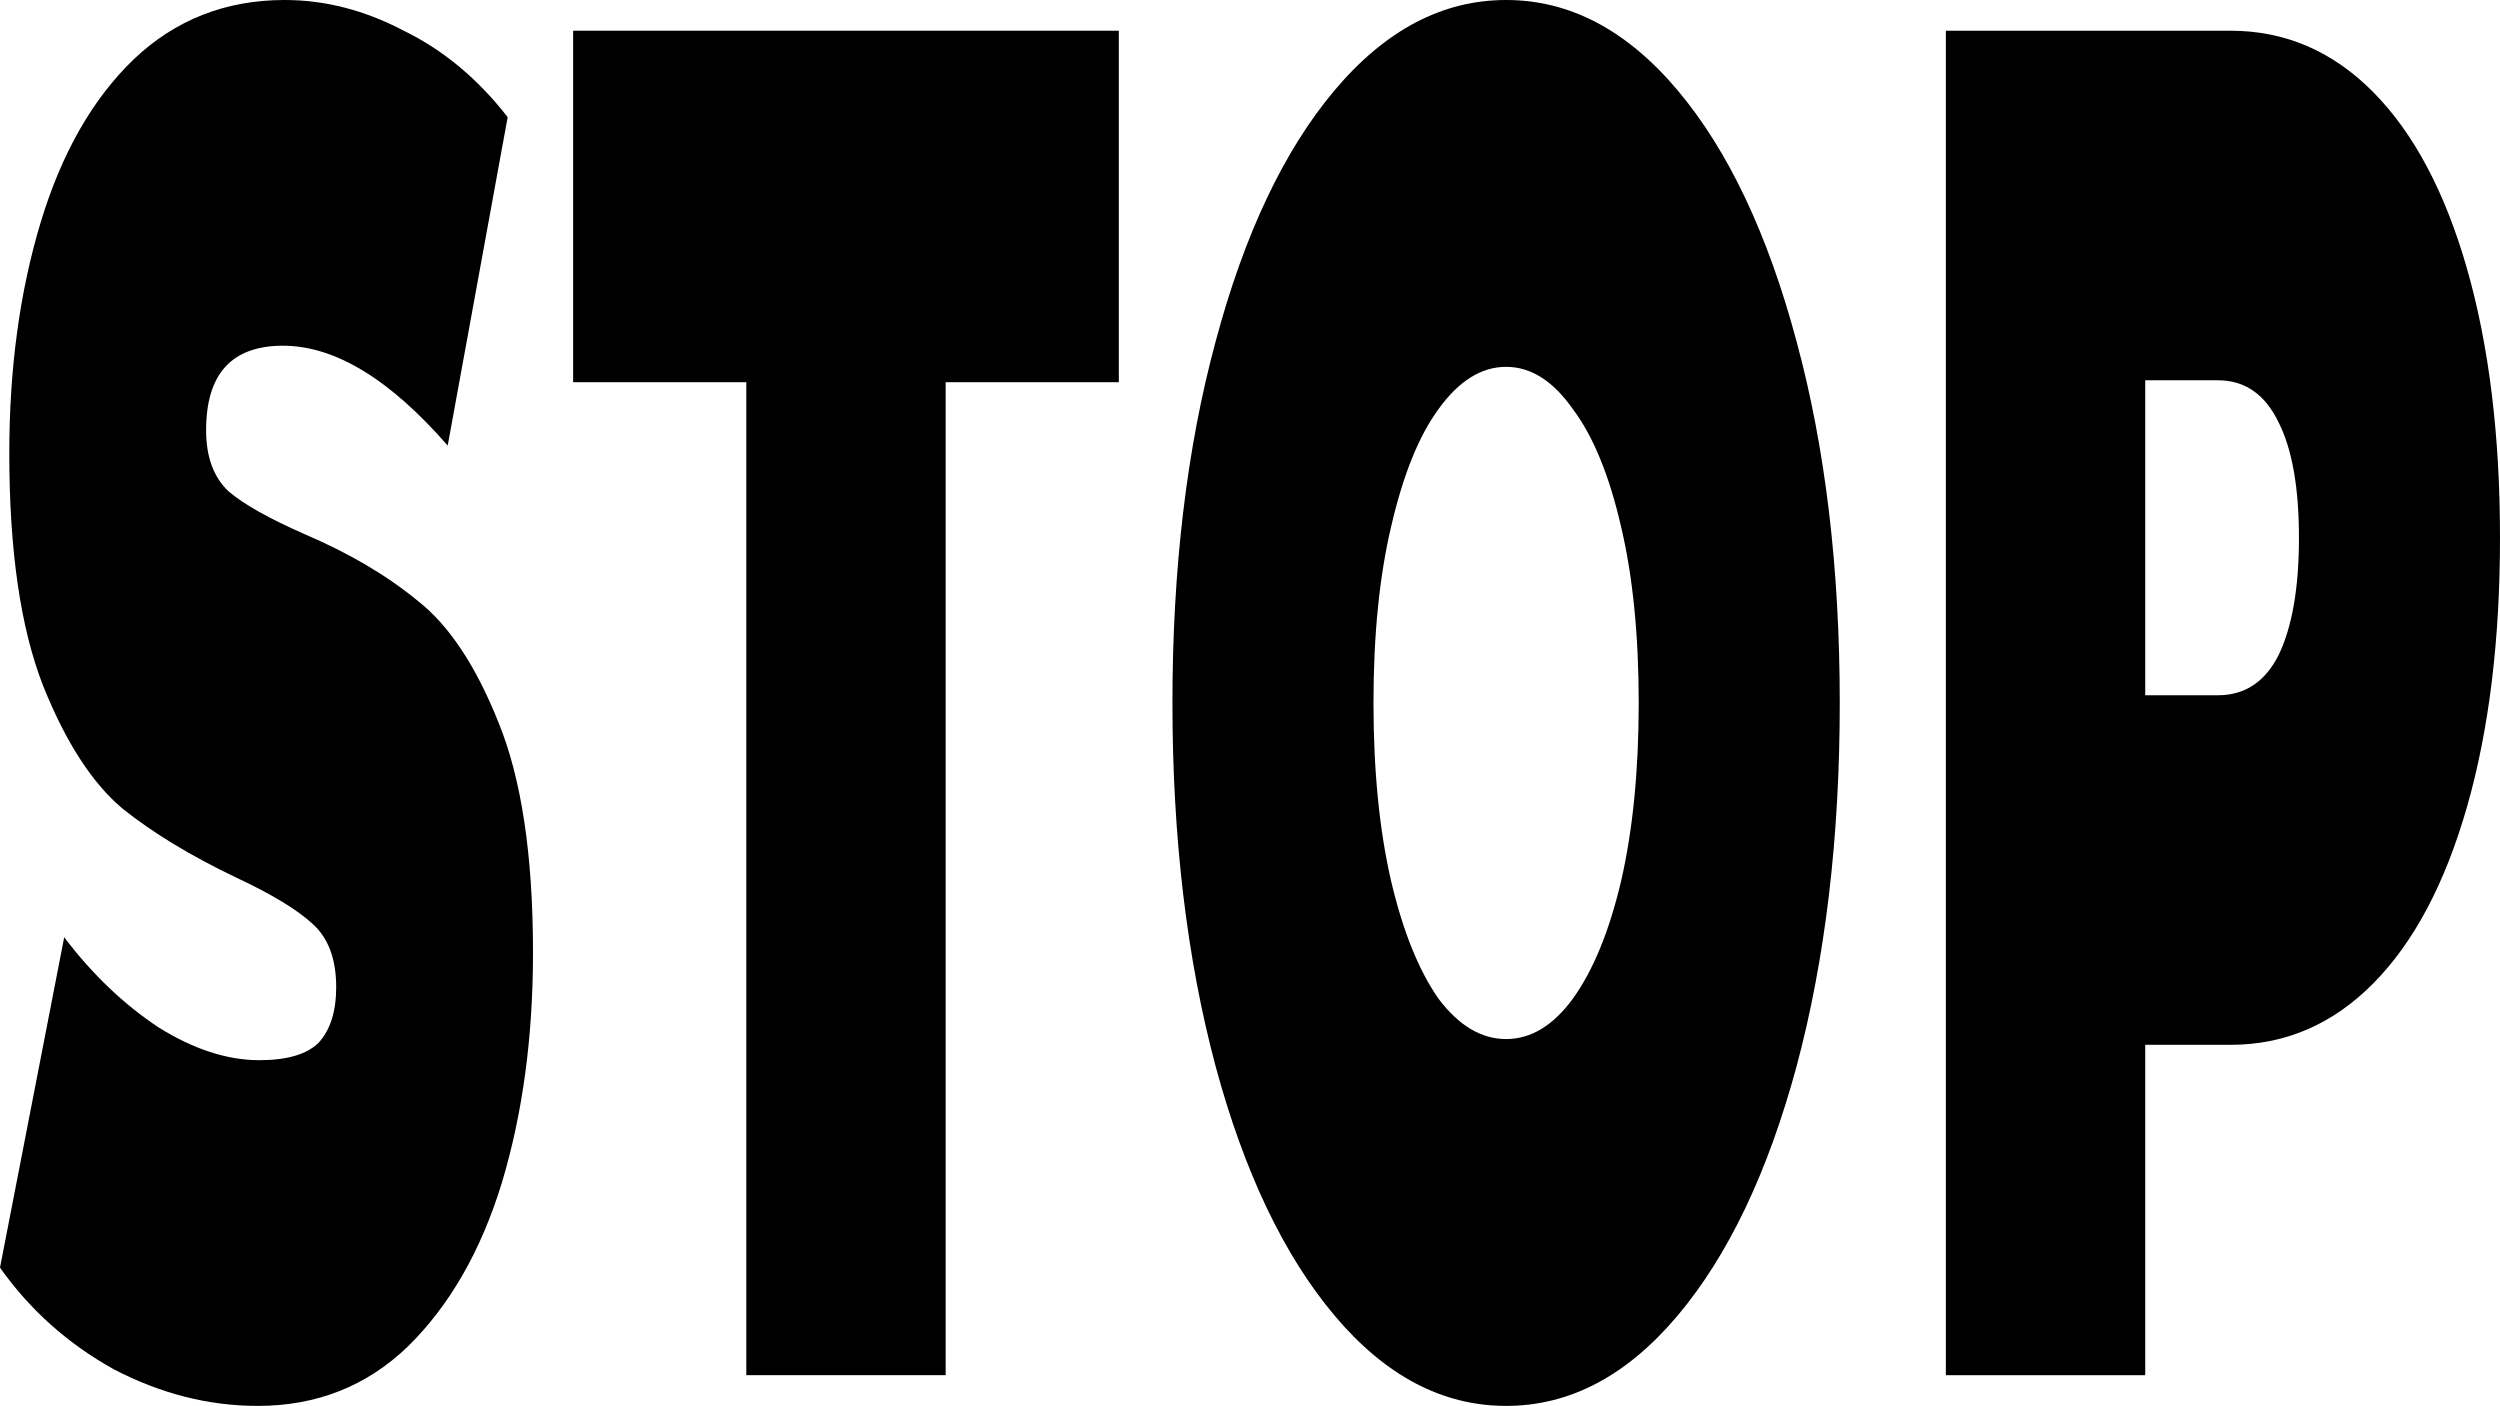 <svg viewBox="0 0 898 505" xmlns="http://www.w3.org/2000/svg">
<path d="M801.209 11.036C820.83 11.036 837.923 18.395 852.487 33.113C867.051 47.831 878.277 68.987 886.166 96.583C894.055 124.178 897.999 156.373 897.999 193.168C897.999 229.962 894.055 262.157 886.166 289.752C878.277 317.348 867.051 338.504 852.487 353.222C837.923 367.94 820.83 375.299 801.209 375.299H770.564V493.96H698.957V11.036H801.209ZM796.658 249.739C806.367 249.739 813.649 244.909 818.504 235.251C823.358 225.133 825.786 211.105 825.786 193.168C825.786 175.23 823.358 161.433 818.504 151.774C813.649 141.656 806.367 136.597 796.658 136.597H770.564V249.739H796.658Z"/>
<path d="M540.991 505C518.133 505 497.602 494.192 479.397 472.575C461.192 450.959 446.931 421.063 436.615 382.889C426.299 344.255 421.141 300.792 421.141 252.5C421.141 204.208 426.299 160.974 436.615 122.8C446.931 84.167 461.192 54.041 479.397 32.425C497.602 10.808 518.133 0 540.991 0C563.848 0 584.379 10.808 602.585 32.425C620.79 54.041 635.05 84.167 645.367 122.8C655.683 160.974 660.841 204.208 660.841 252.5C660.841 300.792 655.683 344.255 645.367 382.889C635.05 421.063 620.79 450.959 602.585 472.575C584.379 494.192 563.848 505 540.991 505ZM540.991 373.231C549.891 373.231 557.881 368.402 564.961 358.743C572.243 348.625 578.008 334.597 582.256 316.66C586.503 298.263 588.627 276.876 588.627 252.5C588.627 228.124 586.503 206.967 582.256 189.03C578.008 170.633 572.243 156.605 564.961 146.947C557.881 136.828 549.891 131.769 540.991 131.769C532.09 131.769 523.999 136.828 516.717 146.947C509.638 156.605 503.974 170.633 499.726 189.03C495.478 206.967 493.354 228.124 493.354 252.5C493.354 276.876 495.478 298.263 499.726 316.66C503.974 334.597 509.638 348.625 516.717 358.743C523.999 368.402 532.09 373.231 540.991 373.231Z"/>
<path d="M268.074 137.286H205.873V11.036H401.881V137.286H339.68V493.96H268.074V137.286Z"/>
<path d="M92.543 505C74.944 505 57.751 500.631 40.961 491.892C24.375 482.694 10.721 470.506 0 455.328L23.06 336.667C33.174 350.005 44.501 360.813 57.043 369.092C69.584 376.91 81.619 380.82 93.149 380.82C103.061 380.82 110.141 378.75 114.389 374.611C118.636 370.011 120.76 363.342 120.76 354.604C120.76 344.485 117.928 336.897 112.265 331.837C106.803 326.778 97.701 321.259 84.957 315.28C68.573 307.461 54.919 299.183 43.996 290.444C33.073 281.245 23.566 266.528 15.474 246.291C7.383 225.594 3.338 197.769 3.338 162.814C3.338 132.459 7.08 104.863 14.564 80.027C22.048 55.191 33.174 35.644 47.94 21.387C62.909 7.129 81.013 0 102.252 0C116.816 0 131.077 3.679 145.034 11.038C159.193 17.937 171.633 28.285 182.354 42.083L160.812 160.055C139.977 136.138 120.255 124.18 101.645 124.18C83.238 124.18 74.034 134.299 74.034 154.536C74.034 164.194 76.765 171.553 82.226 176.612C87.688 181.211 96.689 186.27 109.23 191.79C125.413 198.688 139.067 206.737 150.192 215.936C161.317 224.674 170.925 239.162 179.017 259.399C187.31 279.636 191.457 307.231 191.457 342.186C191.457 372.541 187.715 400.137 180.23 424.973C172.746 449.349 161.52 468.896 146.551 483.613C131.785 497.871 113.782 505 92.543 505Z"/>
</svg>
